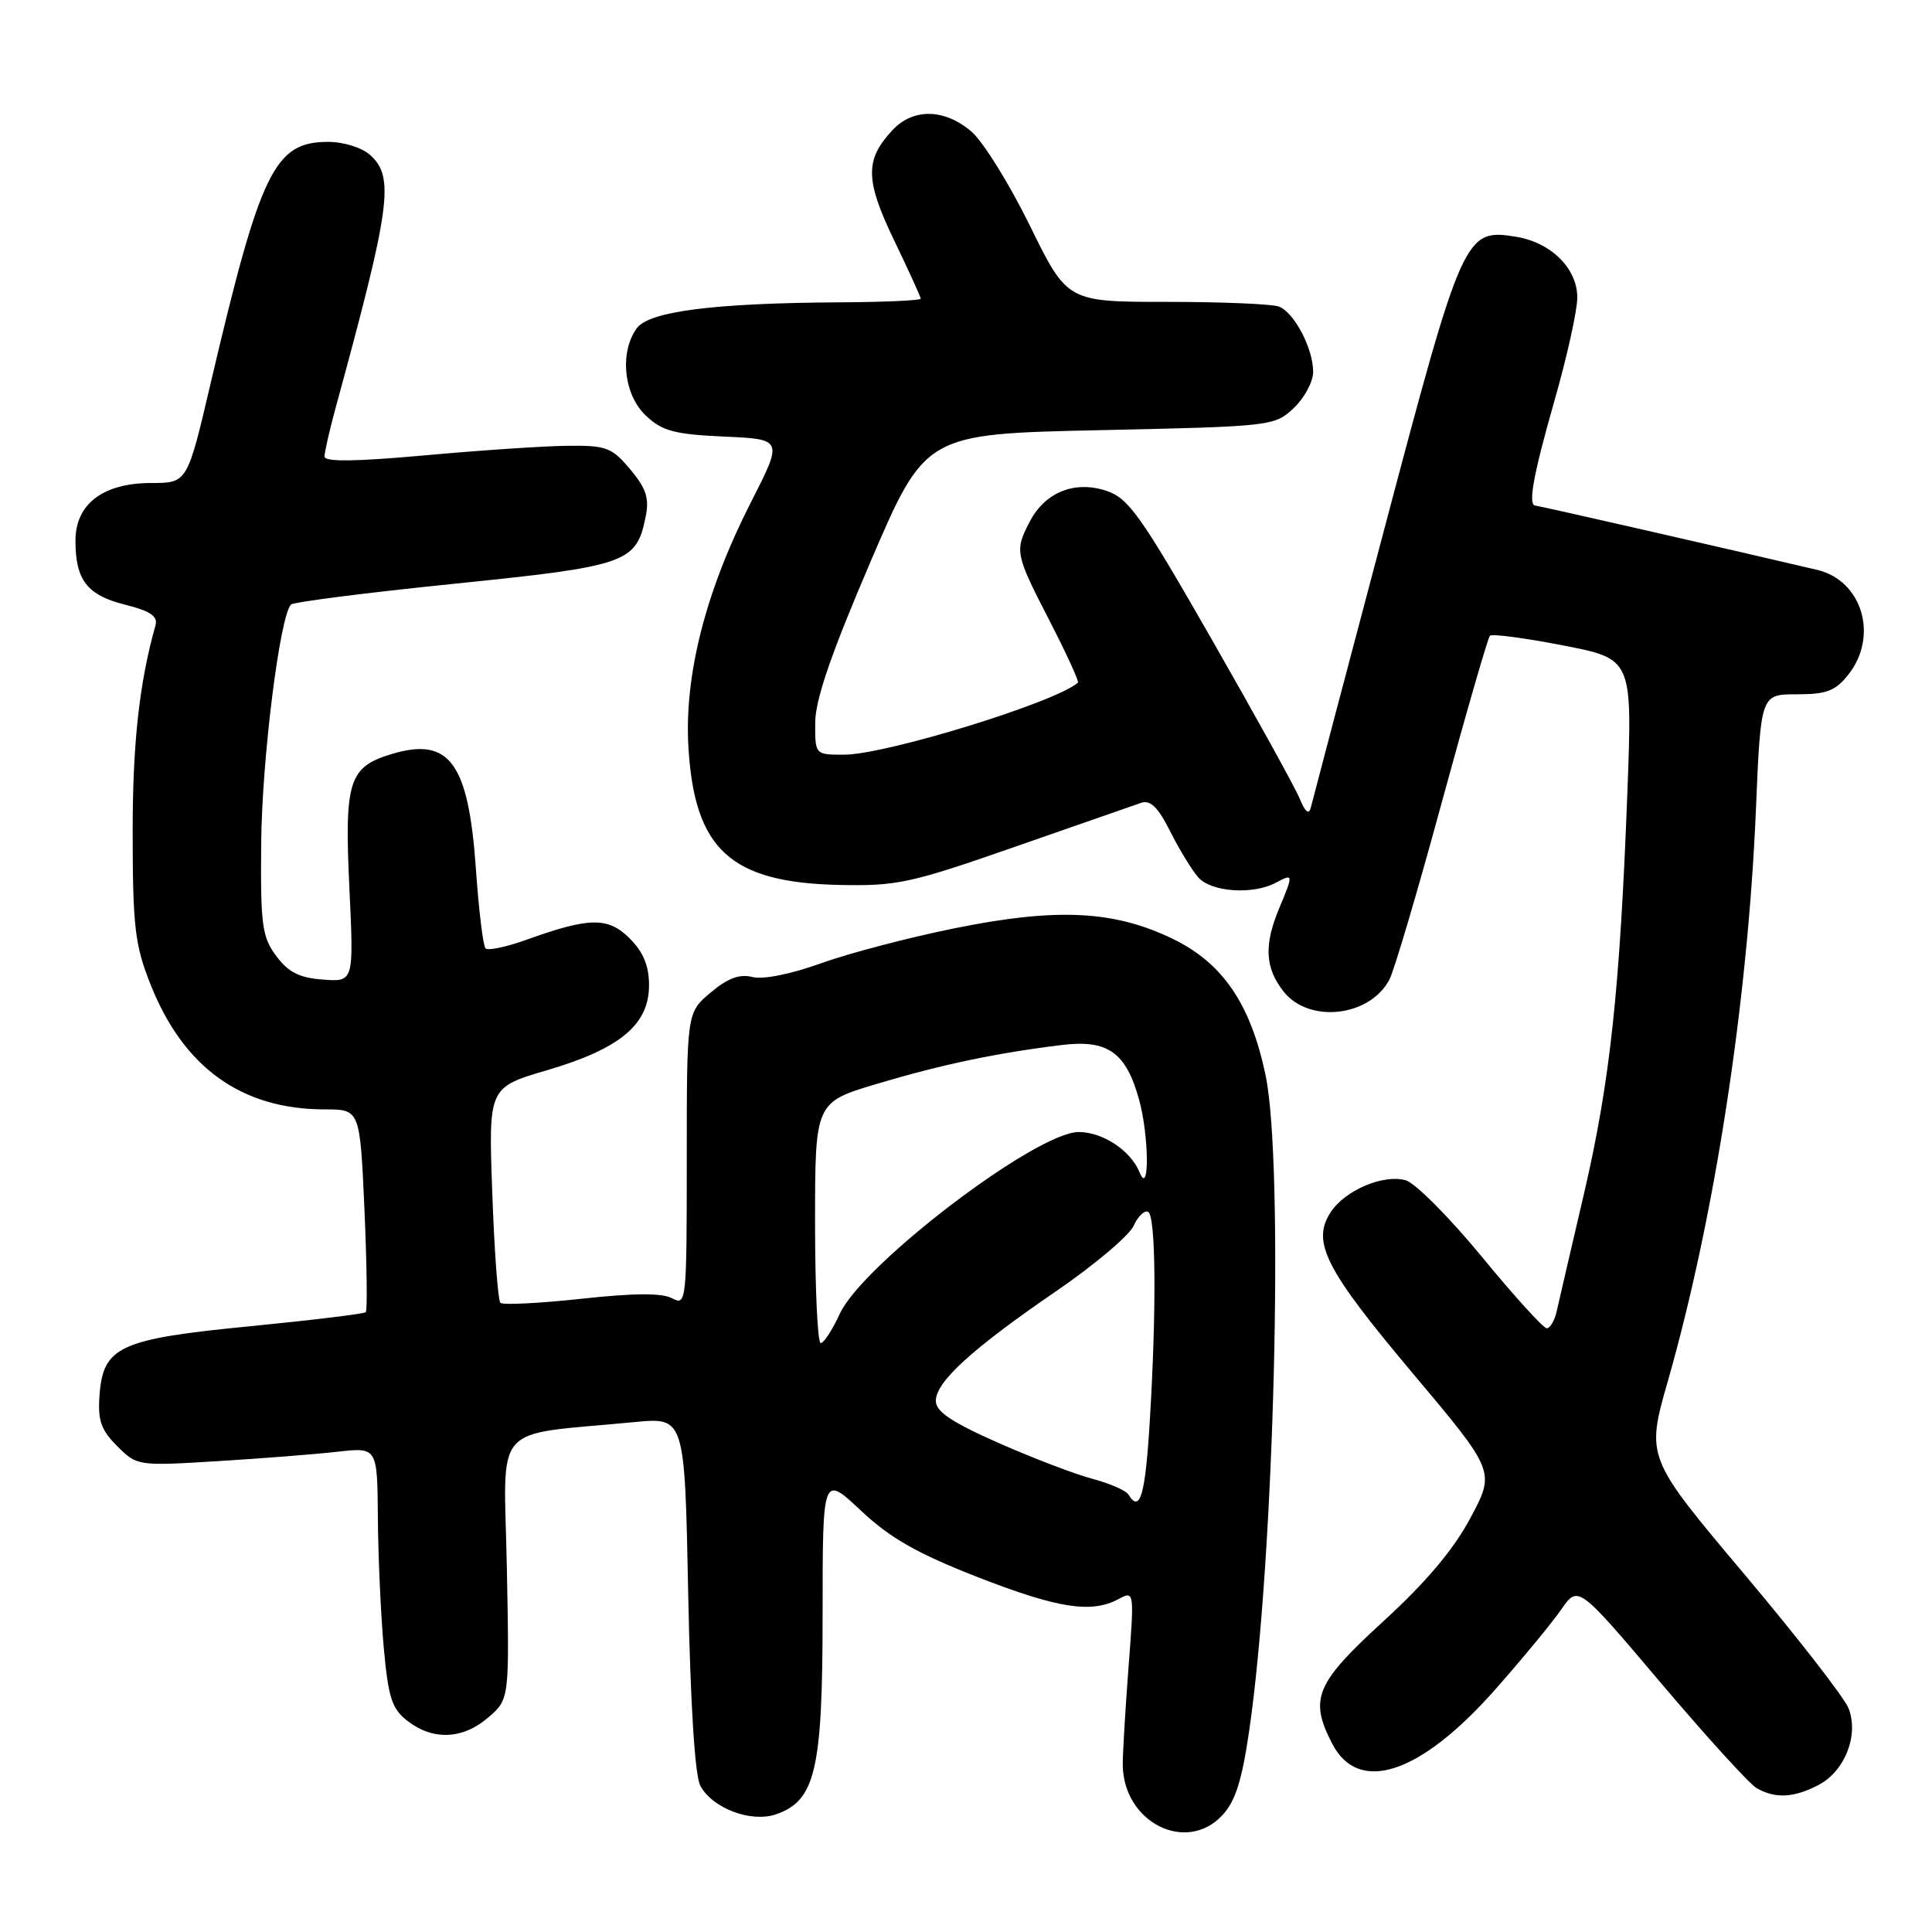<?xml version="1.0" encoding="UTF-8" standalone="no"?>
<!DOCTYPE svg PUBLIC "-//W3C//DTD SVG 1.1//EN" "http://www.w3.org/Graphics/SVG/1.1/DTD/svg11.dtd" >
<svg xmlns="http://www.w3.org/2000/svg" xmlns:xlink="http://www.w3.org/1999/xlink" version="1.1" viewBox="0 0 256 256">
 <g >
 <path fill="currentColor"
d=" M 161.95 240.55 C 163.69 238.70 164.56 235.95 165.53 229.30 C 168.87 206.38 170.16 154.24 167.69 142.45 C 165.73 133.09 162.05 127.66 155.51 124.46 C 147.69 120.63 140.07 120.25 126.50 123.00 C 120.45 124.22 112.48 126.31 108.79 127.64 C 104.84 129.07 101.11 129.82 99.70 129.46 C 97.99 129.03 96.43 129.61 94.16 131.52 C 91.00 134.18 91.00 134.18 91.00 153.62 C 91.00 172.56 90.95 173.04 89.06 172.03 C 87.72 171.31 84.02 171.33 76.99 172.10 C 71.42 172.70 66.61 172.94 66.30 172.63 C 65.99 172.32 65.50 165.77 65.23 158.08 C 64.72 144.09 64.72 144.09 72.52 141.80 C 82.16 138.96 86.00 135.76 86.00 130.55 C 86.00 127.98 85.25 126.16 83.44 124.35 C 80.57 121.48 78.10 121.52 69.71 124.54 C 67.08 125.48 64.66 125.99 64.34 125.67 C 64.01 125.34 63.44 120.61 63.06 115.14 C 62.08 101.07 59.56 97.62 51.94 99.90 C 46.20 101.62 45.62 103.45 46.30 117.76 C 46.88 130.11 46.88 130.11 42.79 129.80 C 39.66 129.57 38.21 128.83 36.60 126.67 C 34.72 124.14 34.51 122.58 34.61 111.67 C 34.71 100.56 37.08 81.59 38.56 80.11 C 38.89 79.77 48.63 78.53 60.20 77.35 C 83.14 75.01 84.33 74.59 85.56 68.43 C 86.05 66.01 85.61 64.69 83.50 62.18 C 81.05 59.27 80.33 59.01 75.16 59.07 C 72.05 59.10 63.54 59.68 56.25 60.34 C 47.06 61.17 43.00 61.22 43.00 60.49 C 43.00 59.91 43.67 56.98 44.49 53.97 C 51.76 27.37 52.30 23.48 49.06 20.55 C 47.96 19.56 45.55 18.80 43.48 18.80 C 36.37 18.80 34.53 22.58 27.92 50.75 C 24.82 64.00 24.82 64.00 20.04 64.00 C 13.66 64.00 10.00 66.78 10.00 71.64 C 10.00 76.86 11.54 78.86 16.56 80.12 C 19.95 80.97 20.94 81.65 20.60 82.88 C 18.45 90.49 17.56 98.57 17.58 110.50 C 17.59 122.77 17.88 125.22 19.92 130.38 C 24.30 141.46 32.00 147.00 43.03 147.00 C 47.70 147.00 47.70 147.00 48.29 160.23 C 48.61 167.51 48.69 173.64 48.47 173.87 C 48.24 174.09 41.41 174.92 33.28 175.72 C 15.87 177.41 13.67 178.41 13.19 184.84 C 12.94 188.22 13.37 189.46 15.53 191.62 C 18.15 194.24 18.25 194.26 28.84 193.61 C 34.70 193.25 41.86 192.69 44.75 192.36 C 50.00 191.77 50.00 191.77 50.07 201.13 C 50.11 206.29 50.46 214.02 50.85 218.33 C 51.46 225.02 51.93 226.44 54.03 228.06 C 57.40 230.65 61.34 230.47 64.69 227.58 C 67.50 225.16 67.50 225.16 67.16 207.71 C 66.77 188.13 64.89 190.28 84.11 188.43 C 90.73 187.80 90.73 187.80 91.19 211.15 C 91.48 225.74 92.08 235.29 92.79 236.61 C 94.40 239.62 99.53 241.55 102.84 240.40 C 108.05 238.60 109.00 234.52 109.00 213.95 C 109.00 195.40 109.00 195.40 114.06 200.15 C 117.96 203.81 121.49 205.82 129.48 208.95 C 140.17 213.12 144.60 213.82 148.22 211.88 C 150.31 210.77 150.31 210.81 149.52 221.13 C 149.09 226.83 148.75 232.57 148.77 233.88 C 148.88 241.48 157.15 245.66 161.95 240.55 Z  M 240.94 236.53 C 244.43 234.73 246.32 229.96 244.96 226.39 C 244.43 225.00 238.17 216.94 231.05 208.49 C 218.11 193.11 218.11 193.11 221.01 182.96 C 227.20 161.30 231.59 132.83 232.67 107.25 C 233.31 92.00 233.31 92.00 238.08 92.00 C 242.05 92.00 243.21 91.55 244.93 89.37 C 248.95 84.26 246.75 76.92 240.78 75.51 C 229.38 72.83 203.85 67.00 203.47 67.00 C 202.42 67.00 203.15 62.98 206.00 53.00 C 207.65 47.23 209.00 41.12 209.00 39.43 C 209.00 35.57 205.52 32.12 200.87 31.37 C 194.10 30.27 193.80 30.94 183.45 70.02 C 178.28 89.54 173.89 106.17 173.69 107.00 C 173.44 108.00 172.94 107.60 172.21 105.81 C 171.60 104.33 166.33 94.80 160.51 84.63 C 151.12 68.23 149.53 66.00 146.58 65.03 C 142.38 63.64 138.45 65.23 136.43 69.15 C 134.43 73.00 134.51 73.40 139.08 82.27 C 141.32 86.62 143.01 90.31 142.83 90.46 C 139.78 93.10 117.35 100.00 111.83 100.00 C 108.00 100.00 108.00 100.00 108.02 95.75 C 108.03 92.72 110.12 86.63 115.32 74.50 C 122.61 57.50 122.61 57.50 145.73 57.00 C 168.49 56.51 168.88 56.46 171.42 54.08 C 172.84 52.74 174.00 50.58 174.00 49.28 C 174.00 46.16 171.50 41.41 169.46 40.62 C 168.56 40.28 161.89 40.00 154.63 40.00 C 141.42 40.00 141.42 40.00 136.46 29.89 C 133.73 24.33 130.23 18.70 128.67 17.39 C 125.11 14.38 120.98 14.32 118.25 17.25 C 114.59 21.17 114.63 23.86 118.47 31.83 C 120.41 35.86 122.00 39.35 122.00 39.58 C 122.00 39.81 117.16 40.03 111.25 40.06 C 94.60 40.16 86.02 41.25 84.38 43.49 C 82.06 46.67 82.64 52.32 85.58 55.07 C 87.75 57.12 89.36 57.55 95.96 57.85 C 103.76 58.20 103.76 58.20 99.51 66.54 C 93.51 78.29 90.65 89.48 91.22 98.99 C 92.02 112.58 96.80 116.94 111.20 117.26 C 118.87 117.42 120.64 117.04 134.50 112.20 C 142.75 109.32 150.26 106.71 151.18 106.39 C 152.42 105.95 153.43 106.93 155.05 110.15 C 156.25 112.54 157.93 115.29 158.77 116.25 C 160.49 118.21 166.03 118.59 169.07 116.96 C 171.39 115.72 171.40 115.80 169.50 120.35 C 167.46 125.23 167.62 128.24 170.07 131.37 C 173.43 135.64 181.45 134.76 184.09 129.83 C 184.72 128.66 187.86 118.04 191.07 106.22 C 194.29 94.41 197.15 84.52 197.42 84.24 C 197.70 83.96 202.06 84.54 207.11 85.52 C 216.30 87.31 216.30 87.31 215.64 104.90 C 214.64 131.27 213.34 143.31 209.90 158.11 C 208.18 165.47 206.55 172.51 206.27 173.75 C 205.99 174.99 205.40 176.00 204.95 176.00 C 204.50 176.00 200.62 171.72 196.32 166.49 C 192.02 161.26 187.48 156.71 186.23 156.38 C 183.24 155.58 178.22 157.73 176.33 160.61 C 173.75 164.55 175.58 168.15 187.12 181.88 C 198.13 194.97 198.13 194.97 194.86 201.10 C 192.62 205.31 188.99 209.62 183.30 214.83 C 174.31 223.06 173.45 225.10 176.52 231.04 C 180.02 237.81 188.18 235.11 198.09 223.91 C 201.69 219.83 205.64 215.05 206.87 213.27 C 209.11 210.04 209.11 210.04 220.05 222.97 C 226.07 230.08 231.78 236.35 232.74 236.92 C 235.21 238.35 237.64 238.24 240.94 236.53 Z  M 149.52 198.03 C 149.19 197.49 147.02 196.55 144.71 195.94 C 142.39 195.32 136.79 193.18 132.25 191.17 C 126.10 188.45 124.00 187.04 124.00 185.63 C 124.00 183.10 128.77 178.75 139.90 171.12 C 144.98 167.64 149.62 163.73 150.21 162.43 C 150.81 161.13 151.68 160.30 152.15 160.59 C 153.16 161.22 153.25 173.57 152.35 188.34 C 151.75 198.19 151.06 200.53 149.52 198.03 Z  M 108.00 162.03 C 108.00 146.06 108.00 146.06 116.25 143.60 C 124.85 141.04 131.91 139.55 140.67 138.47 C 146.77 137.72 149.19 139.42 150.93 145.69 C 152.26 150.48 152.33 158.62 151.01 155.36 C 149.84 152.46 146.13 150.00 142.93 150.00 C 137.32 150.00 114.31 167.51 111.28 174.08 C 110.30 176.21 109.16 177.96 108.75 177.97 C 108.34 177.99 108.00 170.81 108.00 162.03 Z "/>
</g>
</svg>
